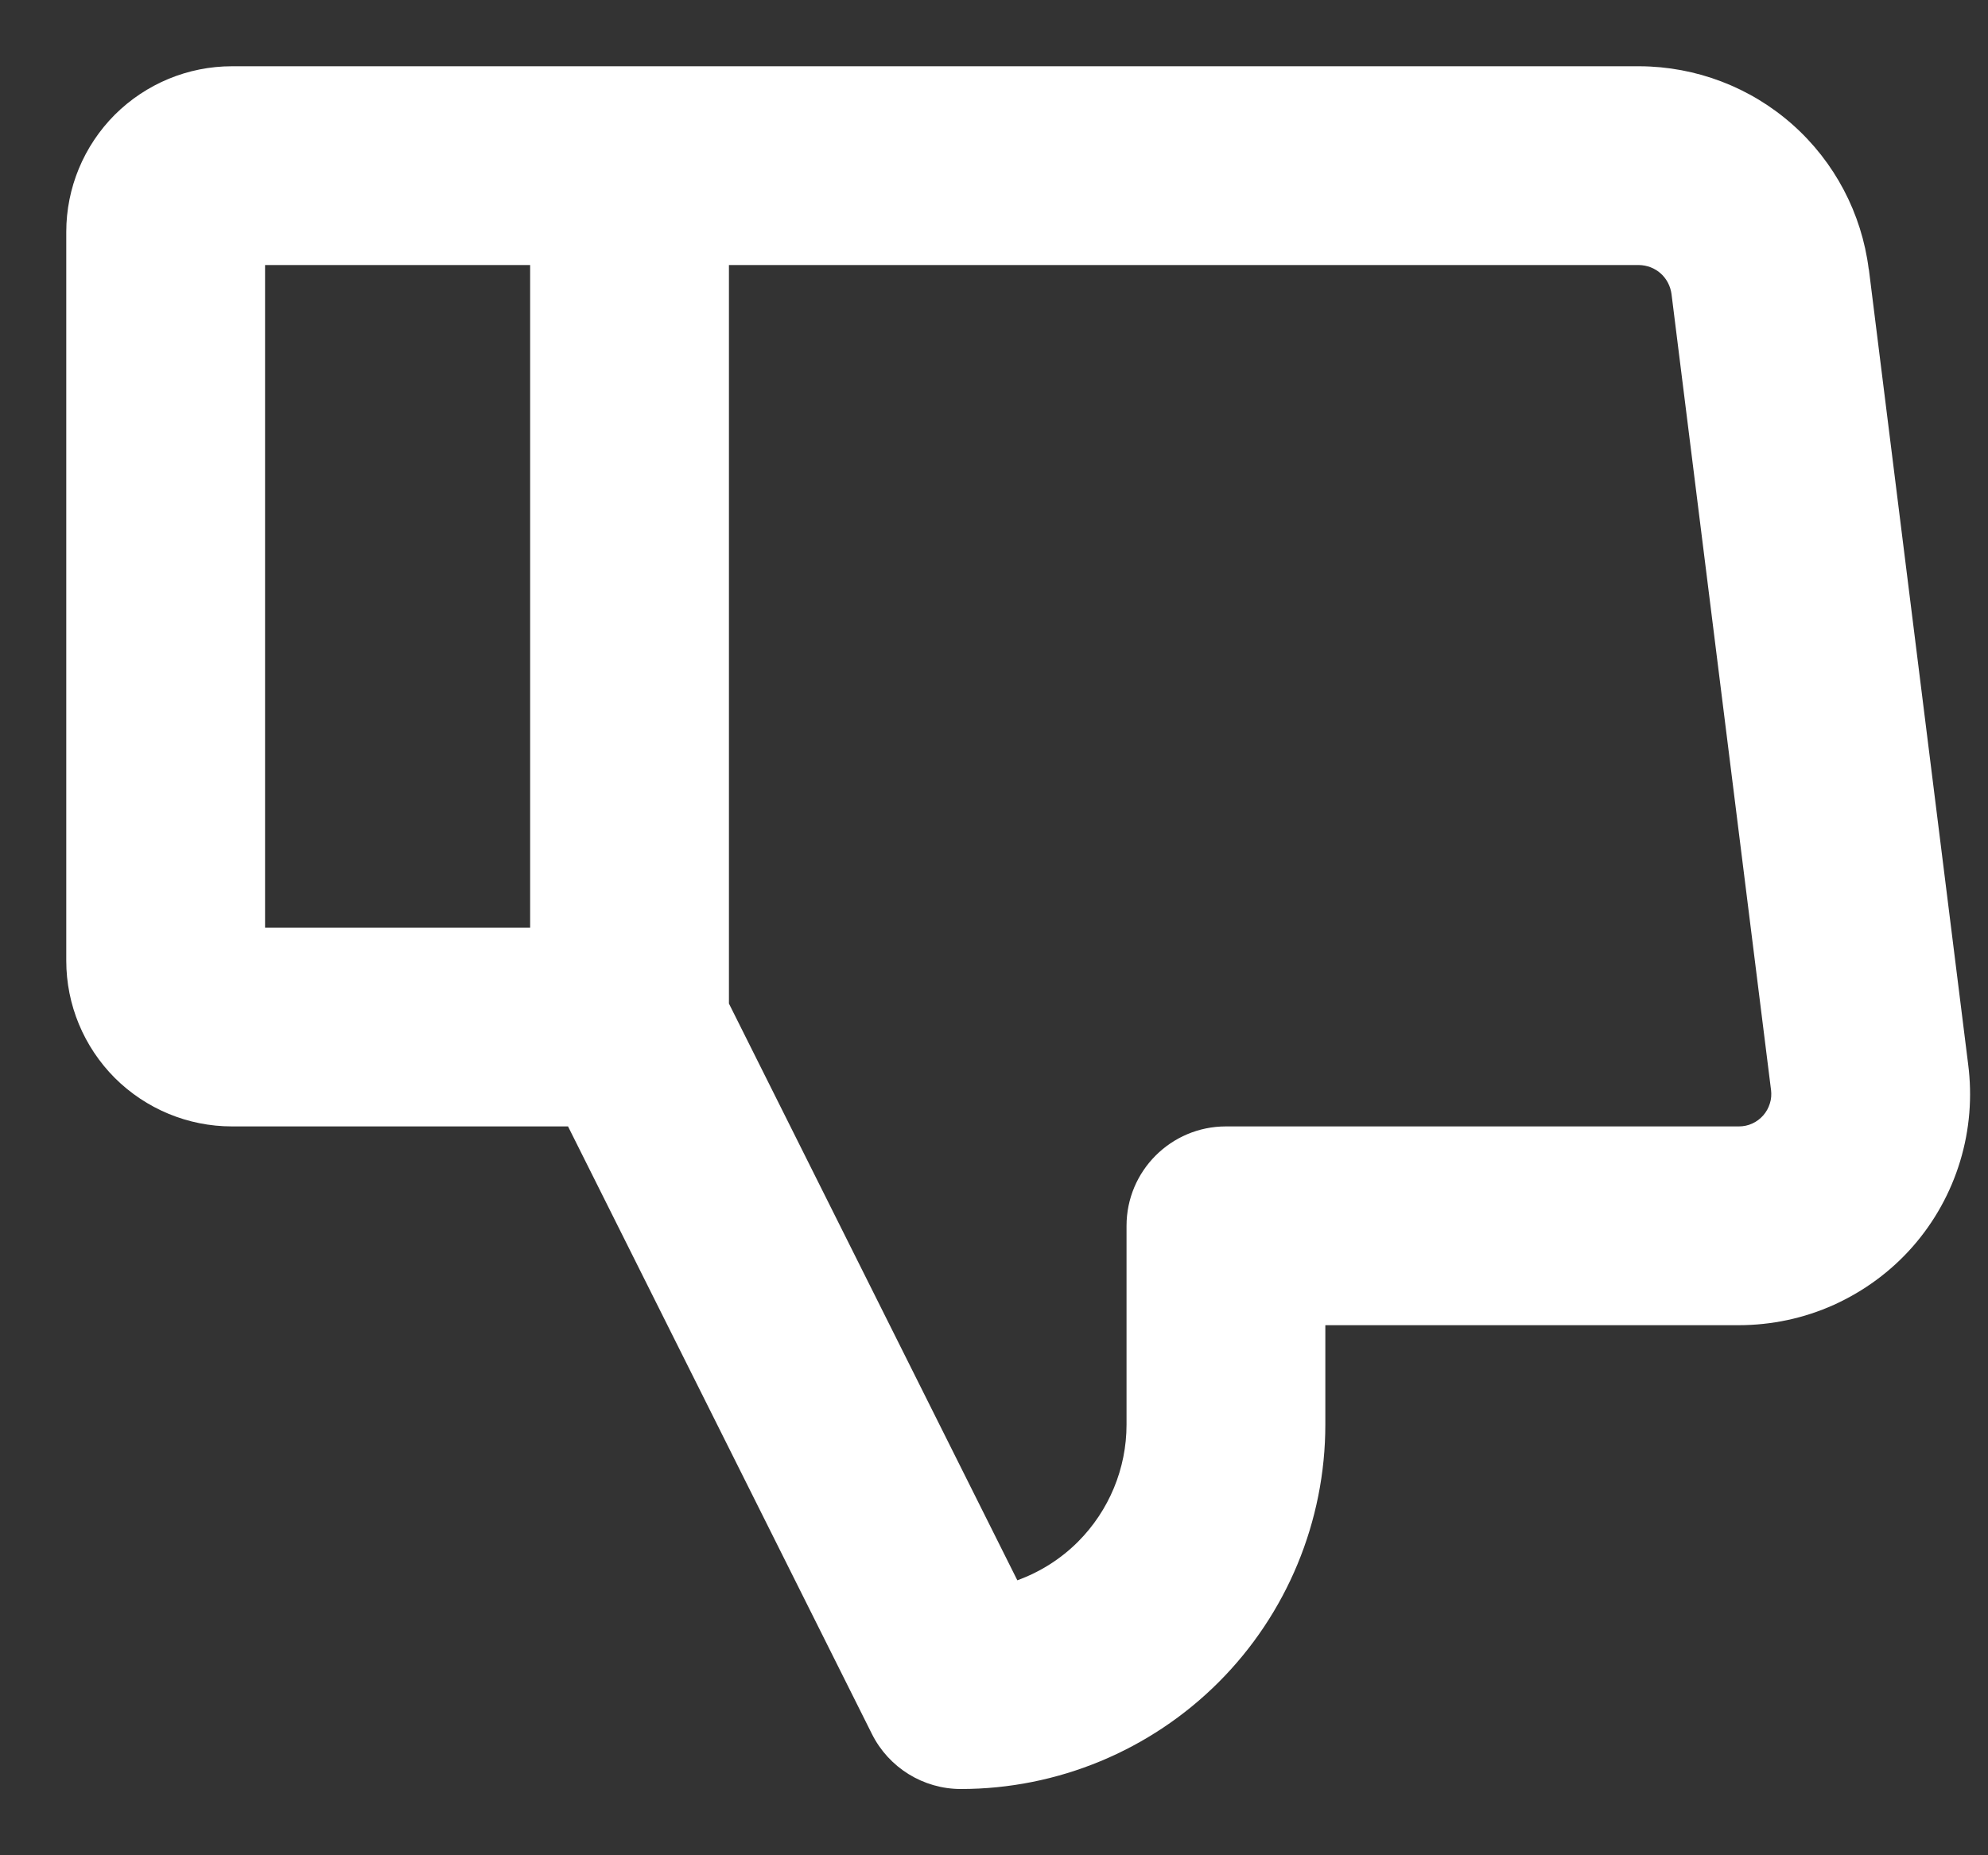 <svg width="15" height="14" viewBox="0 0 15 14" fill="none" xmlns="http://www.w3.org/2000/svg">
<rect x="0" y="0" width="15" height="14" fill="#333333" stroke="none"/>
<path fill-rule="evenodd" clip-rule="evenodd" d="M2 2V7H4V2H2ZM5.5 2V7.573L7.676 11.925C7.847 11.863 8.003 11.765 8.134 11.634C8.368 11.399 8.5 11.082 8.5 10.75V9.25C8.5 8.836 8.836 8.5 9.25 8.5H13.119L13.121 8.5C13.155 8.5 13.19 8.493 13.222 8.478C13.253 8.464 13.281 8.443 13.304 8.417C13.327 8.391 13.344 8.36 13.354 8.327C13.365 8.294 13.367 8.259 13.363 8.224L13.362 8.218L12.612 2.219C12.604 2.159 12.575 2.103 12.53 2.063C12.485 2.023 12.427 2.001 12.366 2H5.5ZM4.286 8.5H1.75C1.418 8.5 1.101 8.368 0.866 8.134C0.632 7.899 0.5 7.582 0.5 7.25V1.75C0.5 1.418 0.632 1.101 0.866 0.866C1.101 0.632 1.418 0.5 1.75 0.5H12.369L12.372 0.5C12.797 0.502 13.207 0.658 13.525 0.94C13.843 1.222 14.047 1.61 14.1 2.031L14.101 2.032L14.85 8.029C14.882 8.275 14.862 8.524 14.79 8.762C14.718 9 14.596 9.22 14.432 9.407C14.268 9.594 14.065 9.743 13.838 9.846C13.612 9.948 13.367 10 13.118 10H10V10.75C10 11.479 9.71 12.179 9.195 12.694C8.679 13.21 7.979 13.5 7.25 13.5C6.966 13.5 6.706 13.339 6.579 13.085L4.286 8.5Z" fill="white"/>
</svg>
